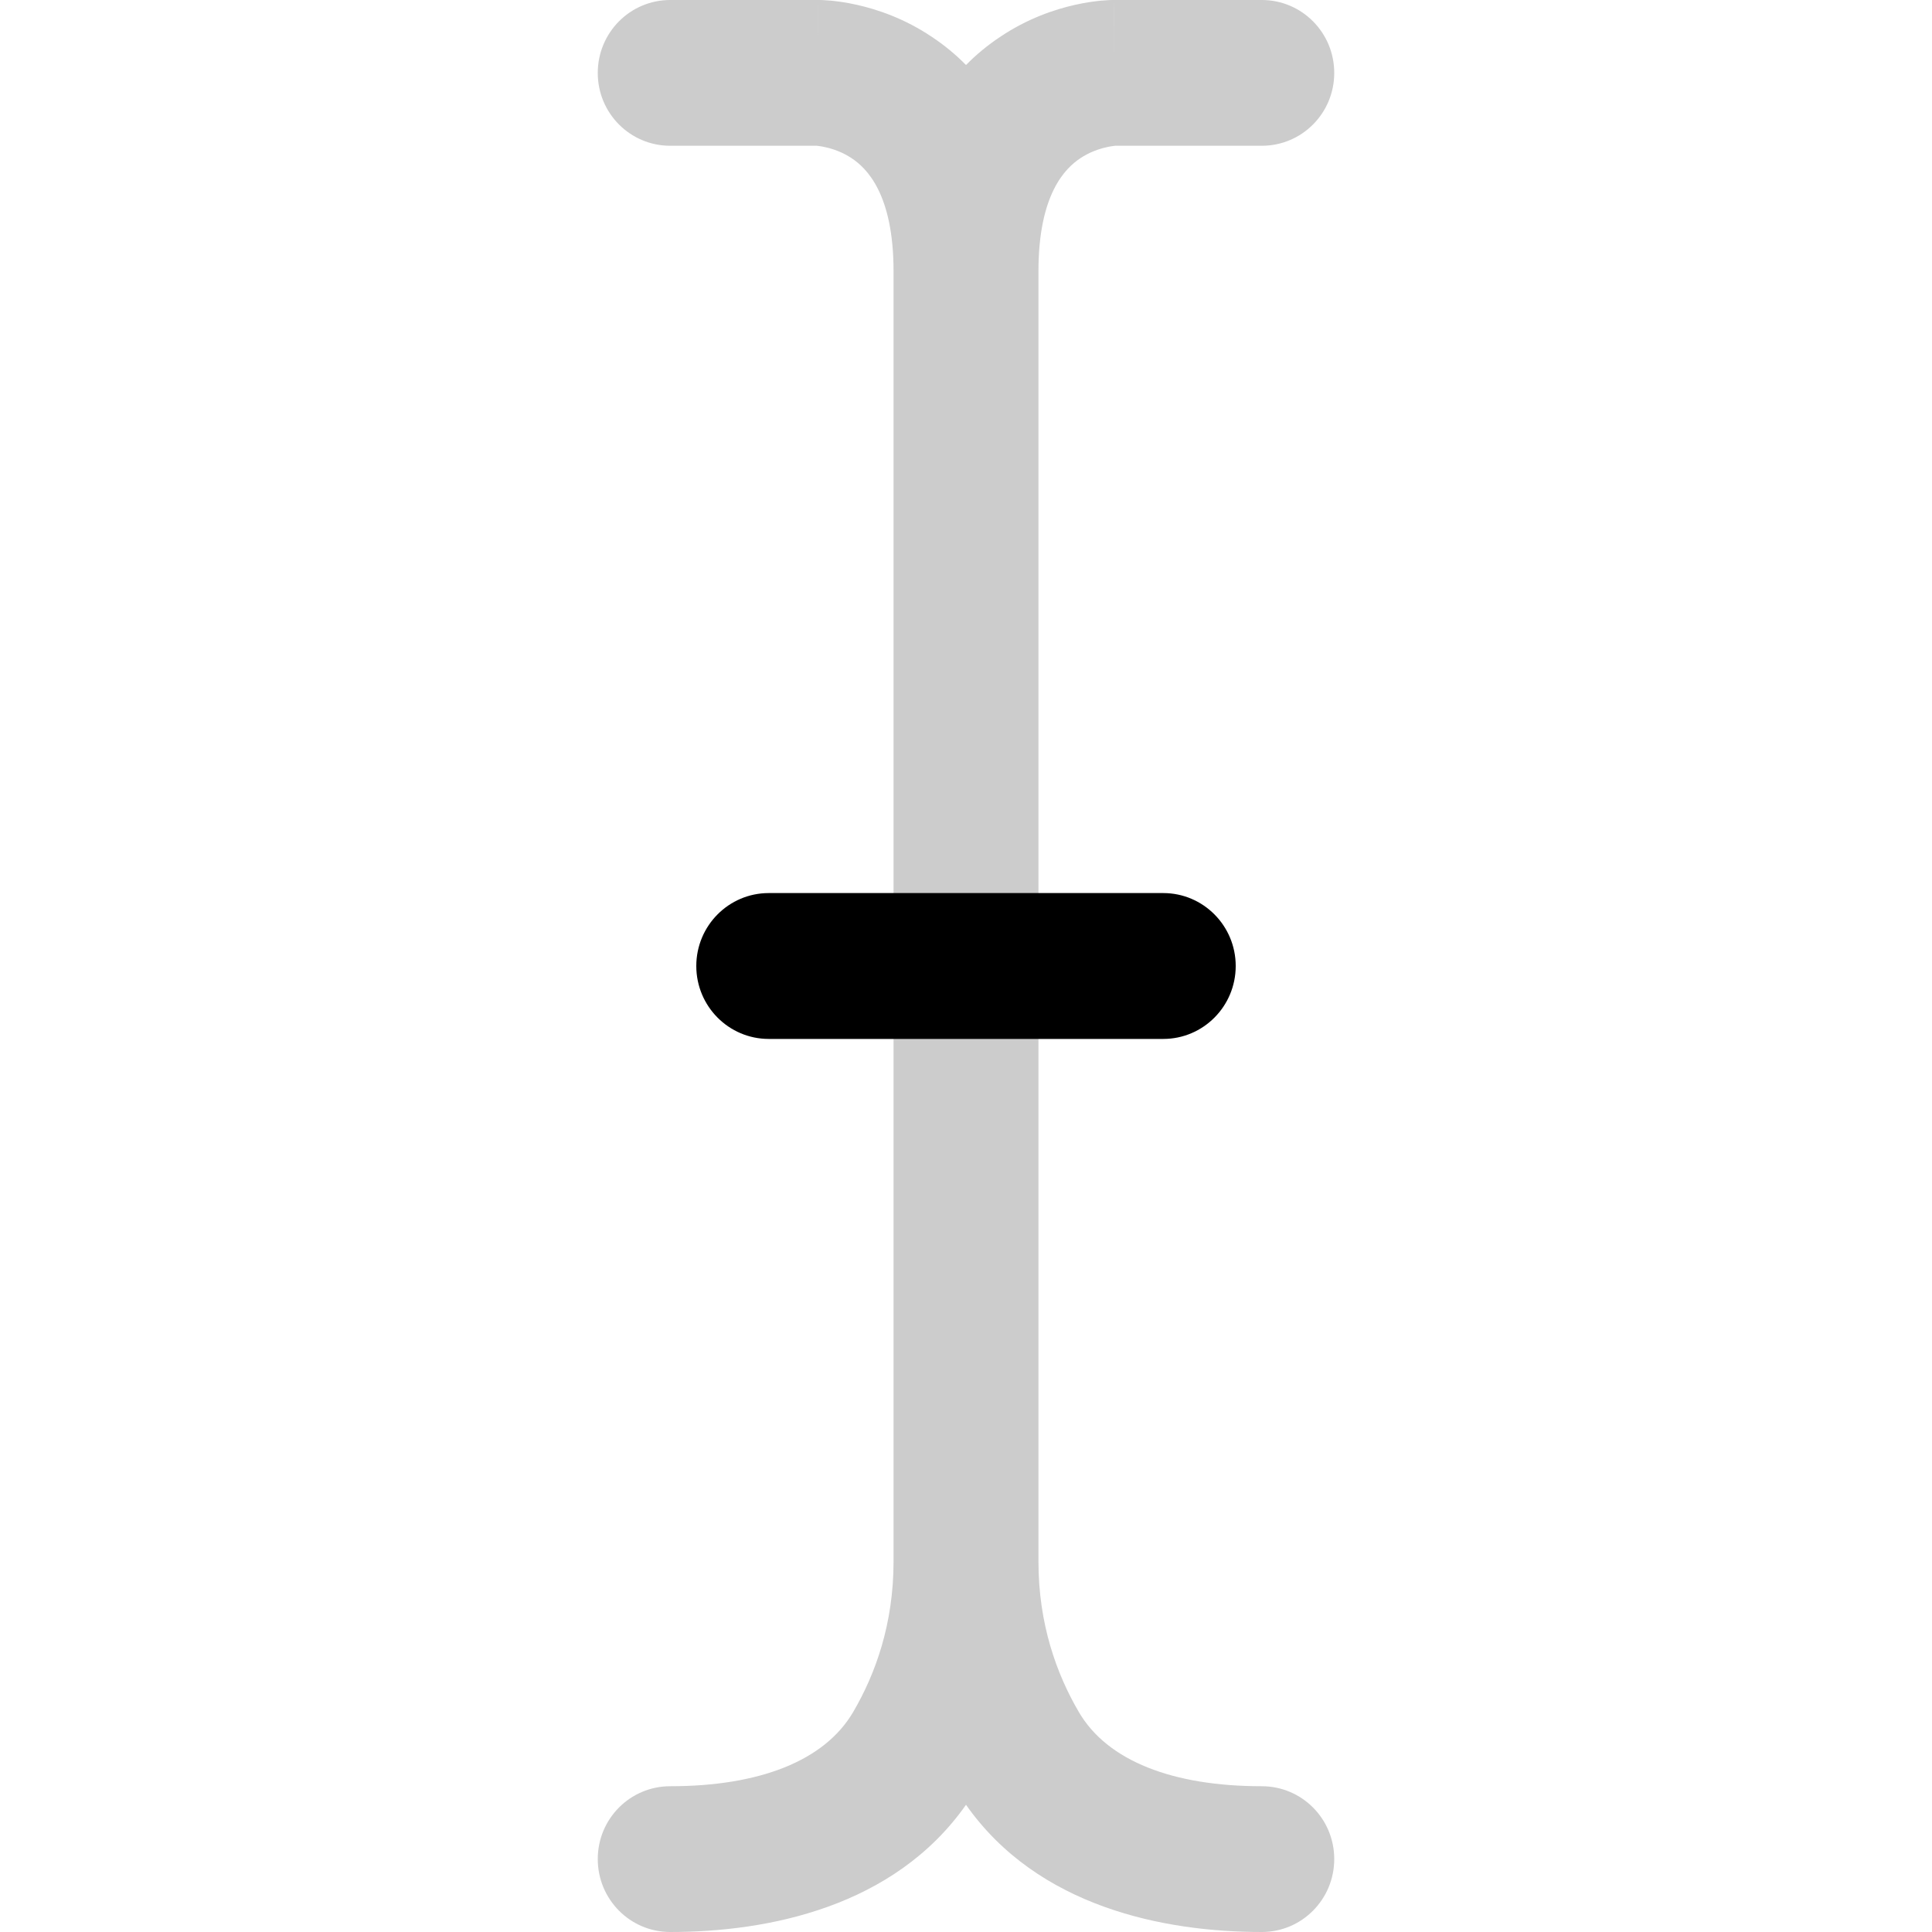 <svg width="20" height="20" viewBox="0 0 20 20" fill="currentColor" xmlns="http://www.w3.org/2000/svg">
  <path fill-rule="evenodd" d="M6.188 0.755C6.188 0.338 6.523 7.63377e-10 6.938 7.63377e-10H8.469V0.755C8.469 0 8.468 -4.79073e-07 8.469 7.63377e-10L8.471 2.69984e-06L8.473 1.13969e-05L8.478 5.00837e-05L8.489 0C8.498 0 8.508 0.001 8.519 0.001C8.542 0.002 8.571 0.004 8.606 0.007C8.674 0.014 8.765 0.026 8.871 0.05C9.081 0.097 9.364 0.191 9.65 0.384C9.773 0.466 9.891 0.562 10 0.673C10.109 0.562 10.227 0.466 10.35 0.384C10.636 0.191 10.919 0.097 11.129 0.05C11.235 0.026 11.326 0.014 11.394 0.007C11.429 0.004 11.458 0.002 11.481 0.001C11.492 0.001 11.502 0 11.511 0L11.522 5.00837e-05L11.527 1.13969e-05L11.529 2.69984e-06L11.53 6.60538e-07C11.531 1.80702e-07 11.531 0 11.531 0.755L11.53 6.60538e-07L13.062 7.63377e-10C13.477 7.63377e-10 13.812 0.338 13.812 0.755C13.812 1.172 13.477 1.509 13.062 1.509H11.544C11.542 1.51 11.54 1.51 11.537 1.51C11.521 1.512 11.492 1.515 11.455 1.524C11.377 1.541 11.278 1.575 11.182 1.639C11.033 1.739 10.75 2.002 10.75 2.809V16.163C10.75 16.813 10.938 17.329 11.167 17.721C11.463 18.23 12.142 18.491 13.062 18.491C13.477 18.491 13.812 18.828 13.812 19.245C13.812 19.662 13.477 20 13.062 20C12.047 20 10.743 19.741 10 18.683C9.257 19.741 7.953 20 6.938 20C6.523 20 6.188 19.662 6.188 19.245C6.188 18.828 6.523 18.491 6.938 18.491C7.858 18.491 8.536 18.23 8.833 17.721C9.062 17.329 9.25 16.813 9.25 16.163V2.809C9.25 2.002 8.967 1.739 8.818 1.639C8.722 1.575 8.623 1.541 8.545 1.524C8.508 1.515 8.479 1.512 8.463 1.51C8.46 1.51 8.458 1.51 8.456 1.509H6.938C6.523 1.509 6.188 1.172 6.188 0.755Z" fill="currentColor" fill-opacity="0.2" />
  <path fill-rule="evenodd" d="M7.208 10C7.208 9.583 7.544 9.245 7.958 9.245H12.042C12.456 9.245 12.792 9.583 12.792 10C12.792 10.417 12.456 10.755 12.042 10.755H7.958C7.544 10.755 7.208 10.417 7.208 10Z" fill="currentColor" />
</svg>
